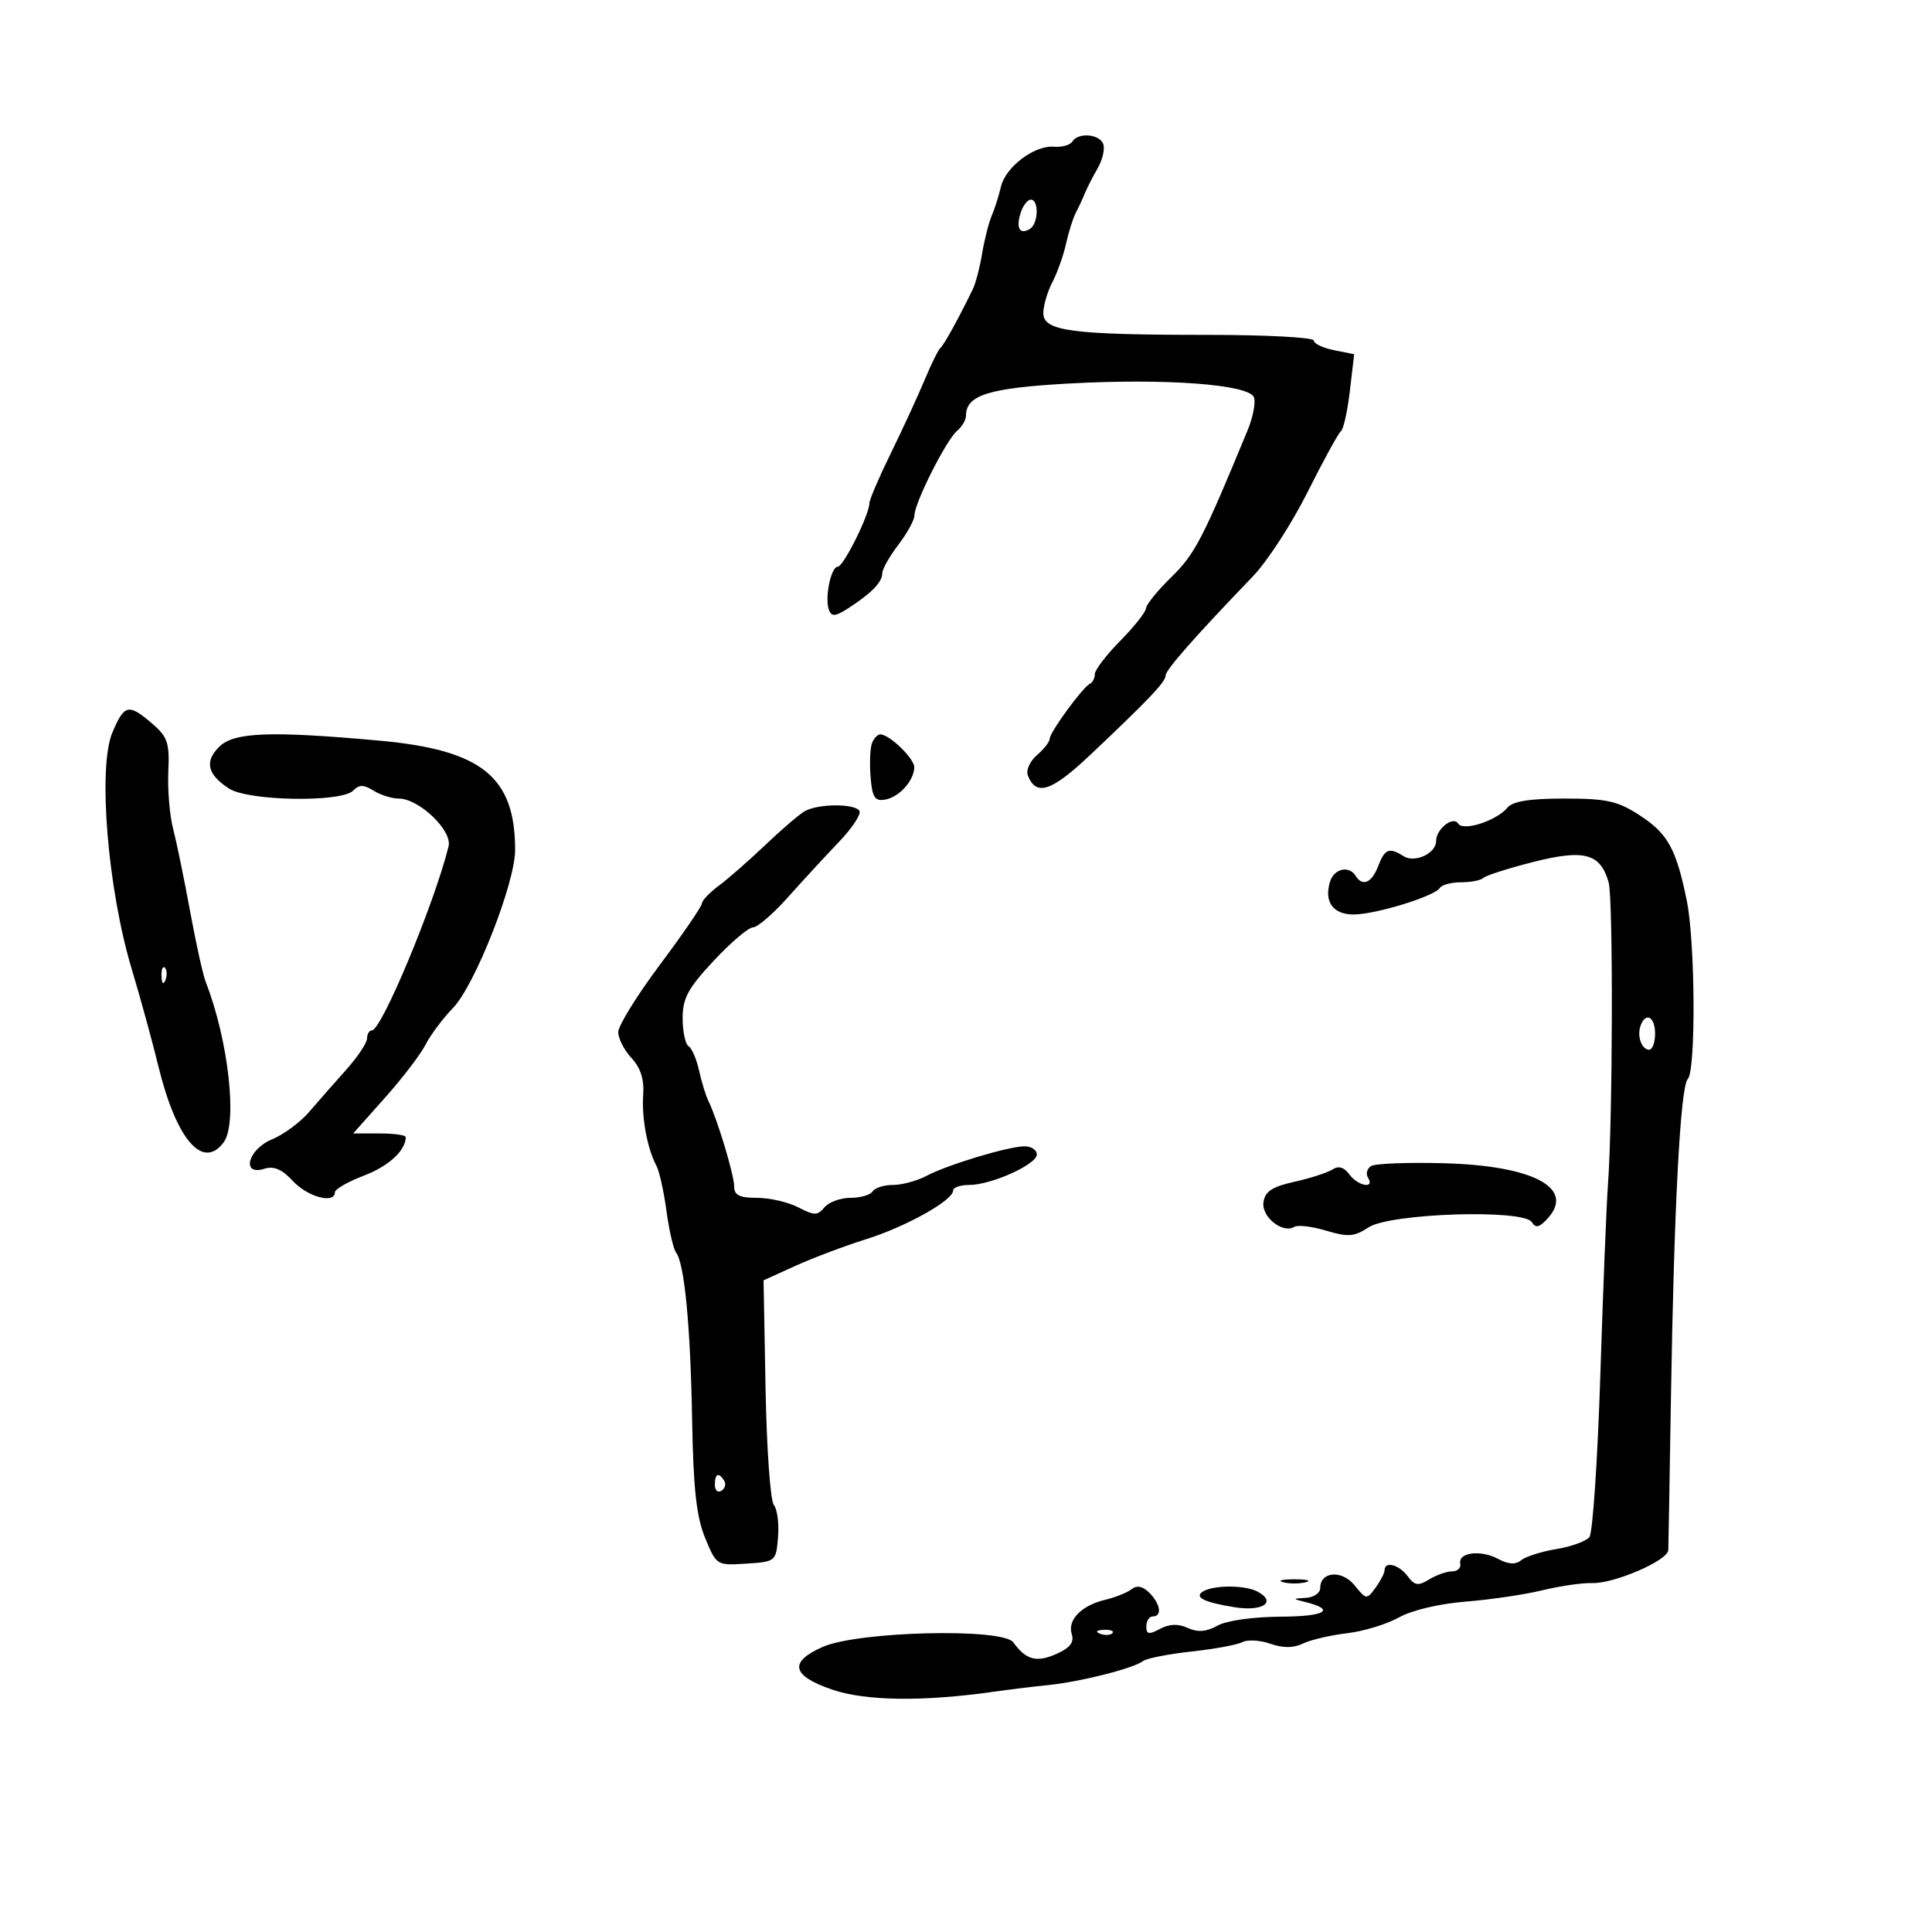<svg xmlns="http://www.w3.org/2000/svg" width="300" height="300" viewBox="0 0 300 300" version="1.1">
	<path d="M 166.509 21.985 C 166.175 22.526, 164.890 22.886, 163.655 22.784 C 160.627 22.533, 156.136 25.924, 155.424 29 C 155.105 30.375, 154.462 32.400, 153.994 33.500 C 153.527 34.600, 152.856 37.243, 152.504 39.373 C 152.151 41.503, 151.508 43.978, 151.074 44.873 C 148.918 49.320, 146.587 53.553, 146.048 54 C 145.716 54.275, 144.602 56.525, 143.572 59 C 142.542 61.475, 140.192 66.573, 138.350 70.330 C 136.507 74.086, 135 77.598, 135 78.135 C 135 79.898, 130.969 88, 130.092 88 C 129.021 88, 128.024 92.900, 128.724 94.723 C 129.141 95.809, 129.754 95.736, 131.871 94.352 C 135.399 92.045, 137 90.376, 137 89.005 C 137 88.379, 138.125 86.392, 139.500 84.589 C 140.875 82.786, 142 80.724, 142 80.005 C 142 78.106, 146.951 68.286, 148.597 66.920 C 149.369 66.279, 150 65.205, 150 64.533 C 150 61.363, 153.542 60.250, 165.808 59.562 C 180.888 58.717, 193.939 59.678, 194.711 61.690 C 195.011 62.470, 194.569 64.771, 193.731 66.804 C 186.793 83.626, 185.539 86.044, 181.919 89.579 C 179.764 91.684, 177.978 93.877, 177.951 94.453 C 177.924 95.029, 176.127 97.300, 173.958 99.500 C 171.789 101.700, 170.011 104.025, 170.007 104.667 C 170.003 105.308, 169.662 105.983, 169.250 106.167 C 168.166 106.648, 163 113.711, 163 114.711 C 163 115.176, 162.109 116.318, 161.021 117.250 C 159.932 118.182, 159.292 119.597, 159.598 120.395 C 160.866 123.699, 163.259 122.920, 169.260 117.252 C 178.421 108.598, 181 105.880, 181 104.881 C 181 104.018, 185.634 98.756, 194.547 89.498 C 196.773 87.186, 200.598 81.290, 203.047 76.397 C 205.496 71.504, 207.822 67.258, 208.216 66.962 C 208.610 66.666, 209.235 63.854, 209.604 60.714 L 210.275 55.005 207.137 54.377 C 205.412 54.032, 204 53.356, 204 52.875 C 204 52.394, 196.638 52, 187.640 52 C 166.377 52, 161.998 51.422, 162.006 48.614 C 162.010 47.451, 162.642 45.293, 163.412 43.817 C 164.182 42.342, 165.136 39.657, 165.533 37.850 C 165.930 36.044, 166.614 33.876, 167.054 33.033 C 167.494 32.190, 168.130 30.825, 168.466 30 C 168.803 29.175, 169.697 27.423, 170.453 26.107 C 171.209 24.790, 171.593 23.103, 171.307 22.357 C 170.705 20.788, 167.407 20.532, 166.509 21.985 M 158.476 33.075 C 157.727 35.436, 158.363 36.512, 159.933 35.541 C 161.245 34.731, 161.355 31, 160.067 31 C 159.554 31, 158.838 31.934, 158.476 33.075 M 17.450 113.750 C 15.168 119.175, 16.717 138.073, 20.462 150.500 C 21.788 154.900, 23.639 161.650, 24.576 165.500 C 27.359 176.933, 31.486 181.756, 34.736 177.373 C 36.919 174.428, 35.470 161.486, 31.950 152.500 C 31.520 151.400, 30.425 146.450, 29.518 141.500 C 28.611 136.550, 27.426 130.800, 26.886 128.723 C 26.346 126.646, 26.009 122.644, 26.137 119.831 C 26.342 115.346, 26.032 114.425, 23.629 112.358 C 19.965 109.206, 19.298 109.356, 17.450 113.750 M 34.023 115.977 C 31.730 118.270, 32.196 120.243, 35.549 122.440 C 38.518 124.385, 52.964 124.636, 54.825 122.775 C 55.792 121.808, 56.464 121.808, 58.011 122.775 C 59.090 123.449, 60.844 124, 61.910 124 C 65.063 124, 70.258 128.970, 69.656 131.411 C 67.475 140.255, 59.254 159.993, 57.750 159.998 C 57.337 159.999, 56.998 160.563, 56.995 161.250 C 56.993 161.938, 55.530 164.131, 53.745 166.124 C 51.960 168.117, 49.375 171.059, 48 172.663 C 46.625 174.267, 44.038 176.178, 42.250 176.911 C 38.487 178.453, 37.392 182.645, 41.056 181.482 C 42.526 181.016, 43.796 181.567, 45.509 183.415 C 47.783 185.869, 52 186.987, 52 185.136 C 52 184.661, 54.030 183.496, 56.511 182.549 C 60.376 181.073, 63 178.653, 63 176.566 C 63 176.255, 61.164 176, 58.920 176 L 54.840 176 59.764 170.475 C 62.473 167.436, 65.312 163.724, 66.073 162.225 C 66.834 160.726, 68.761 158.150, 70.355 156.500 C 73.752 152.985, 79.985 137.130, 79.987 132 C 79.993 120.606, 74.810 116.439, 58.841 115 C 41.882 113.471, 36.310 113.690, 34.023 115.977 M 135.402 115.395 C 135.108 116.162, 135.009 118.524, 135.183 120.645 C 135.446 123.841, 135.834 124.442, 137.456 124.159 C 139.621 123.781, 141.919 121.235, 141.968 119.160 C 142 117.819, 138.188 114.096, 136.719 114.033 C 136.289 114.015, 135.696 114.628, 135.402 115.395 M 234.064 125.422 C 232.382 127.449, 227.197 129.127, 226.433 127.892 C 225.656 126.634, 223 128.719, 223 130.587 C 223 132.516, 219.700 134.055, 217.946 132.946 C 215.710 131.531, 215.027 131.799, 214 134.500 C 213.012 137.100, 211.563 137.720, 210.500 136 C 209.488 134.362, 207.178 134.863, 206.545 136.859 C 205.552 139.987, 206.971 142, 210.169 142 C 213.587 142, 222.773 139.177, 223.574 137.880 C 223.873 137.396, 225.366 137, 226.892 137 C 228.418 137, 229.973 136.694, 230.347 136.319 C 230.722 135.945, 234.199 134.833, 238.075 133.849 C 245.997 131.837, 248.508 132.513, 249.787 137 C 250.509 139.532, 250.430 173.887, 249.679 184 C 249.454 187.025, 248.923 200.300, 248.500 213.500 C 248.076 226.700, 247.314 238.027, 246.807 238.672 C 246.300 239.316, 243.998 240.155, 241.692 240.535 C 239.387 240.915, 236.922 241.693, 236.216 242.264 C 235.318 242.989, 234.230 242.926, 232.597 242.052 C 229.900 240.609, 226.384 241.064, 226.750 242.809 C 226.887 243.464, 226.319 244, 225.486 244 C 224.654 244, 223.052 244.563, 221.926 245.250 C 220.204 246.301, 219.671 246.221, 218.579 244.750 C 217.246 242.954, 215 242.364, 215 243.809 C 215 244.254, 214.368 245.482, 213.596 246.538 C 212.225 248.413, 212.148 248.404, 210.337 246.168 C 208.364 243.731, 205 244.008, 205 246.607 C 205 247.373, 203.988 248.052, 202.750 248.116 C 200.717 248.221, 200.693 248.278, 202.500 248.713 C 207.552 249.928, 205.910 251.002, 198.950 251.035 C 194.620 251.056, 190.476 251.638, 189.055 252.425 C 187.306 253.394, 185.989 253.497, 184.431 252.787 C 182.935 252.105, 181.587 252.151, 180.126 252.932 C 178.387 253.863, 178 253.791, 178 252.535 C 178 251.691, 178.450 251, 179 251 C 180.488 251, 180.210 249.067, 178.472 247.329 C 177.448 246.305, 176.542 246.118, 175.722 246.763 C 175.050 247.292, 173.208 248.033, 171.629 248.411 C 167.899 249.305, 165.720 251.542, 166.423 253.757 C 166.826 255.027, 166.153 255.887, 164.015 256.833 C 160.938 258.195, 159.321 257.756, 157.341 255.022 C 155.705 252.763, 133.259 253.300, 127.750 255.731 C 122.427 258.079, 122.915 260.217, 129.268 262.376 C 134.477 264.147, 143.445 264.250, 154.500 262.666 C 156.700 262.351, 160.463 261.891, 162.863 261.645 C 167.856 261.132, 176.016 259.058, 177.510 257.922 C 178.065 257.499, 181.440 256.836, 185.010 256.449 C 188.579 256.061, 192.141 255.402, 192.924 254.985 C 193.708 254.567, 195.656 254.681, 197.255 255.239 C 199.240 255.931, 200.848 255.920, 202.331 255.205 C 203.524 254.630, 206.599 253.912, 209.165 253.610 C 211.730 253.309, 215.357 252.203, 217.225 251.154 C 219.209 250.040, 223.507 249.020, 227.560 248.701 C 231.377 248.400, 236.750 247.607, 239.500 246.939 C 242.250 246.271, 245.724 245.767, 247.219 245.819 C 250.617 245.938, 258.982 242.321, 259.051 240.703 C 259.079 240.041, 259.265 229.375, 259.464 217 C 259.939 187.459, 260.928 168.727, 262.075 167.550 C 263.354 166.236, 263.239 146.266, 261.915 139.799 C 260.273 131.783, 258.966 129.425, 254.596 126.591 C 251.178 124.375, 249.489 124, 242.922 124 C 237.504 124, 234.898 124.419, 234.064 125.422 M 124.926 125.981 C 124.061 126.488, 121.325 128.837, 118.847 131.201 C 116.369 133.565, 113.140 136.394, 111.671 137.487 C 110.202 138.580, 109 139.835, 109 140.275 C 109 140.715, 106.075 144.985, 102.500 149.764 C 98.925 154.543, 96 159.270, 96 160.268 C 96 161.267, 96.927 163.077, 98.060 164.292 C 99.473 165.807, 100.043 167.599, 99.876 170 C 99.624 173.612, 100.508 178.345, 101.938 181.040 C 102.387 181.887, 103.085 185.037, 103.489 188.040 C 103.893 191.043, 104.567 193.950, 104.985 194.500 C 106.289 196.211, 107.218 205.927, 107.473 220.500 C 107.660 231.172, 108.139 235.522, 109.488 238.800 C 111.246 243.072, 111.286 243.097, 115.878 242.800 C 120.452 242.503, 120.503 242.460, 120.815 238.680 C 120.988 236.579, 120.692 234.329, 120.157 233.680 C 119.622 233.031, 119.045 224.919, 118.875 215.653 L 118.565 198.807 123.533 196.553 C 126.265 195.313, 131.200 193.453, 134.500 192.419 C 140.695 190.478, 148 186.391, 148 184.867 C 148 184.390, 149.122 184, 150.493 184 C 153.921 184, 161 180.809, 161 179.264 C 161 178.569, 160.152 178, 159.115 178 C 156.605 178, 147.170 180.841, 143.846 182.597 C 142.386 183.369, 140.050 184, 138.655 184 C 137.260 184, 135.840 184.450, 135.500 185 C 135.160 185.550, 133.614 186, 132.063 186 C 130.513 186, 128.695 186.663, 128.022 187.474 C 126.944 188.772, 126.460 188.772, 123.949 187.474 C 122.382 186.663, 119.502 186, 117.550 186 C 114.834 186, 114.001 185.589, 114.005 184.250 C 114.010 182.483, 111.396 173.799, 110.006 170.967 C 109.593 170.124, 108.937 167.992, 108.550 166.229 C 108.163 164.466, 107.431 162.766, 106.923 162.452 C 106.415 162.139, 106 160.188, 106 158.118 C 106 154.999, 106.828 153.467, 110.835 149.177 C 113.494 146.330, 116.235 144, 116.926 144 C 117.617 144, 120.054 141.902, 122.341 139.337 C 124.629 136.772, 128.190 132.908, 130.255 130.750 C 132.321 128.592, 133.757 126.415, 133.446 125.913 C 132.720 124.738, 126.973 124.784, 124.926 125.981 M 25.079 151.583 C 25.127 152.748, 25.364 152.985, 25.683 152.188 C 25.972 151.466, 25.936 150.603, 25.604 150.271 C 25.272 149.939, 25.036 150.529, 25.079 151.583 M 254.754 159.250 C 254.158 160.872, 254.912 163, 256.083 163 C 256.587 163, 257 161.875, 257 160.500 C 257 157.892, 255.550 157.085, 254.754 159.250 M 212.898 181.063 C 212.263 181.455, 212.053 182.277, 212.431 182.888 C 213.531 184.668, 210.845 184.170, 209.512 182.347 C 208.695 181.230, 207.849 180.987, 206.902 181.597 C 206.131 182.094, 203.475 182.952, 201 183.504 C 197.526 184.278, 196.429 185.004, 196.189 186.686 C 195.864 188.970, 199.198 191.614, 201 190.500 C 201.527 190.174, 203.748 190.443, 205.934 191.098 C 209.333 192.117, 210.287 192.042, 212.515 190.582 C 215.870 188.384, 236.592 187.723, 237.860 189.774 C 238.464 190.751, 239.042 190.611, 240.348 189.168 C 244.603 184.466, 238.074 181.006, 224.232 180.628 C 218.633 180.475, 213.533 180.671, 212.898 181.063 M 111 230.559 C 111 231.416, 111.457 231.835, 112.016 231.490 C 112.575 231.144, 112.774 230.443, 112.457 229.931 C 111.600 228.544, 111 228.802, 111 230.559 M 199.250 245.689 C 200.213 245.941, 201.787 245.941, 202.750 245.689 C 203.713 245.438, 202.925 245.232, 201 245.232 C 199.075 245.232, 198.287 245.438, 199.250 245.689 M 186.802 247.125 C 185.361 248.012, 186.967 248.811, 191.720 249.571 C 196.097 250.271, 198.295 248.764, 195.264 247.141 C 193.340 246.111, 188.463 246.102, 186.802 247.125 M 170.813 253.683 C 171.534 253.972, 172.397 253.936, 172.729 253.604 C 173.061 253.272, 172.471 253.036, 171.417 253.079 C 170.252 253.127, 170.015 253.364, 170.813 253.683" stroke="none" fill="black" fill-rule="evenodd"/>
</svg>